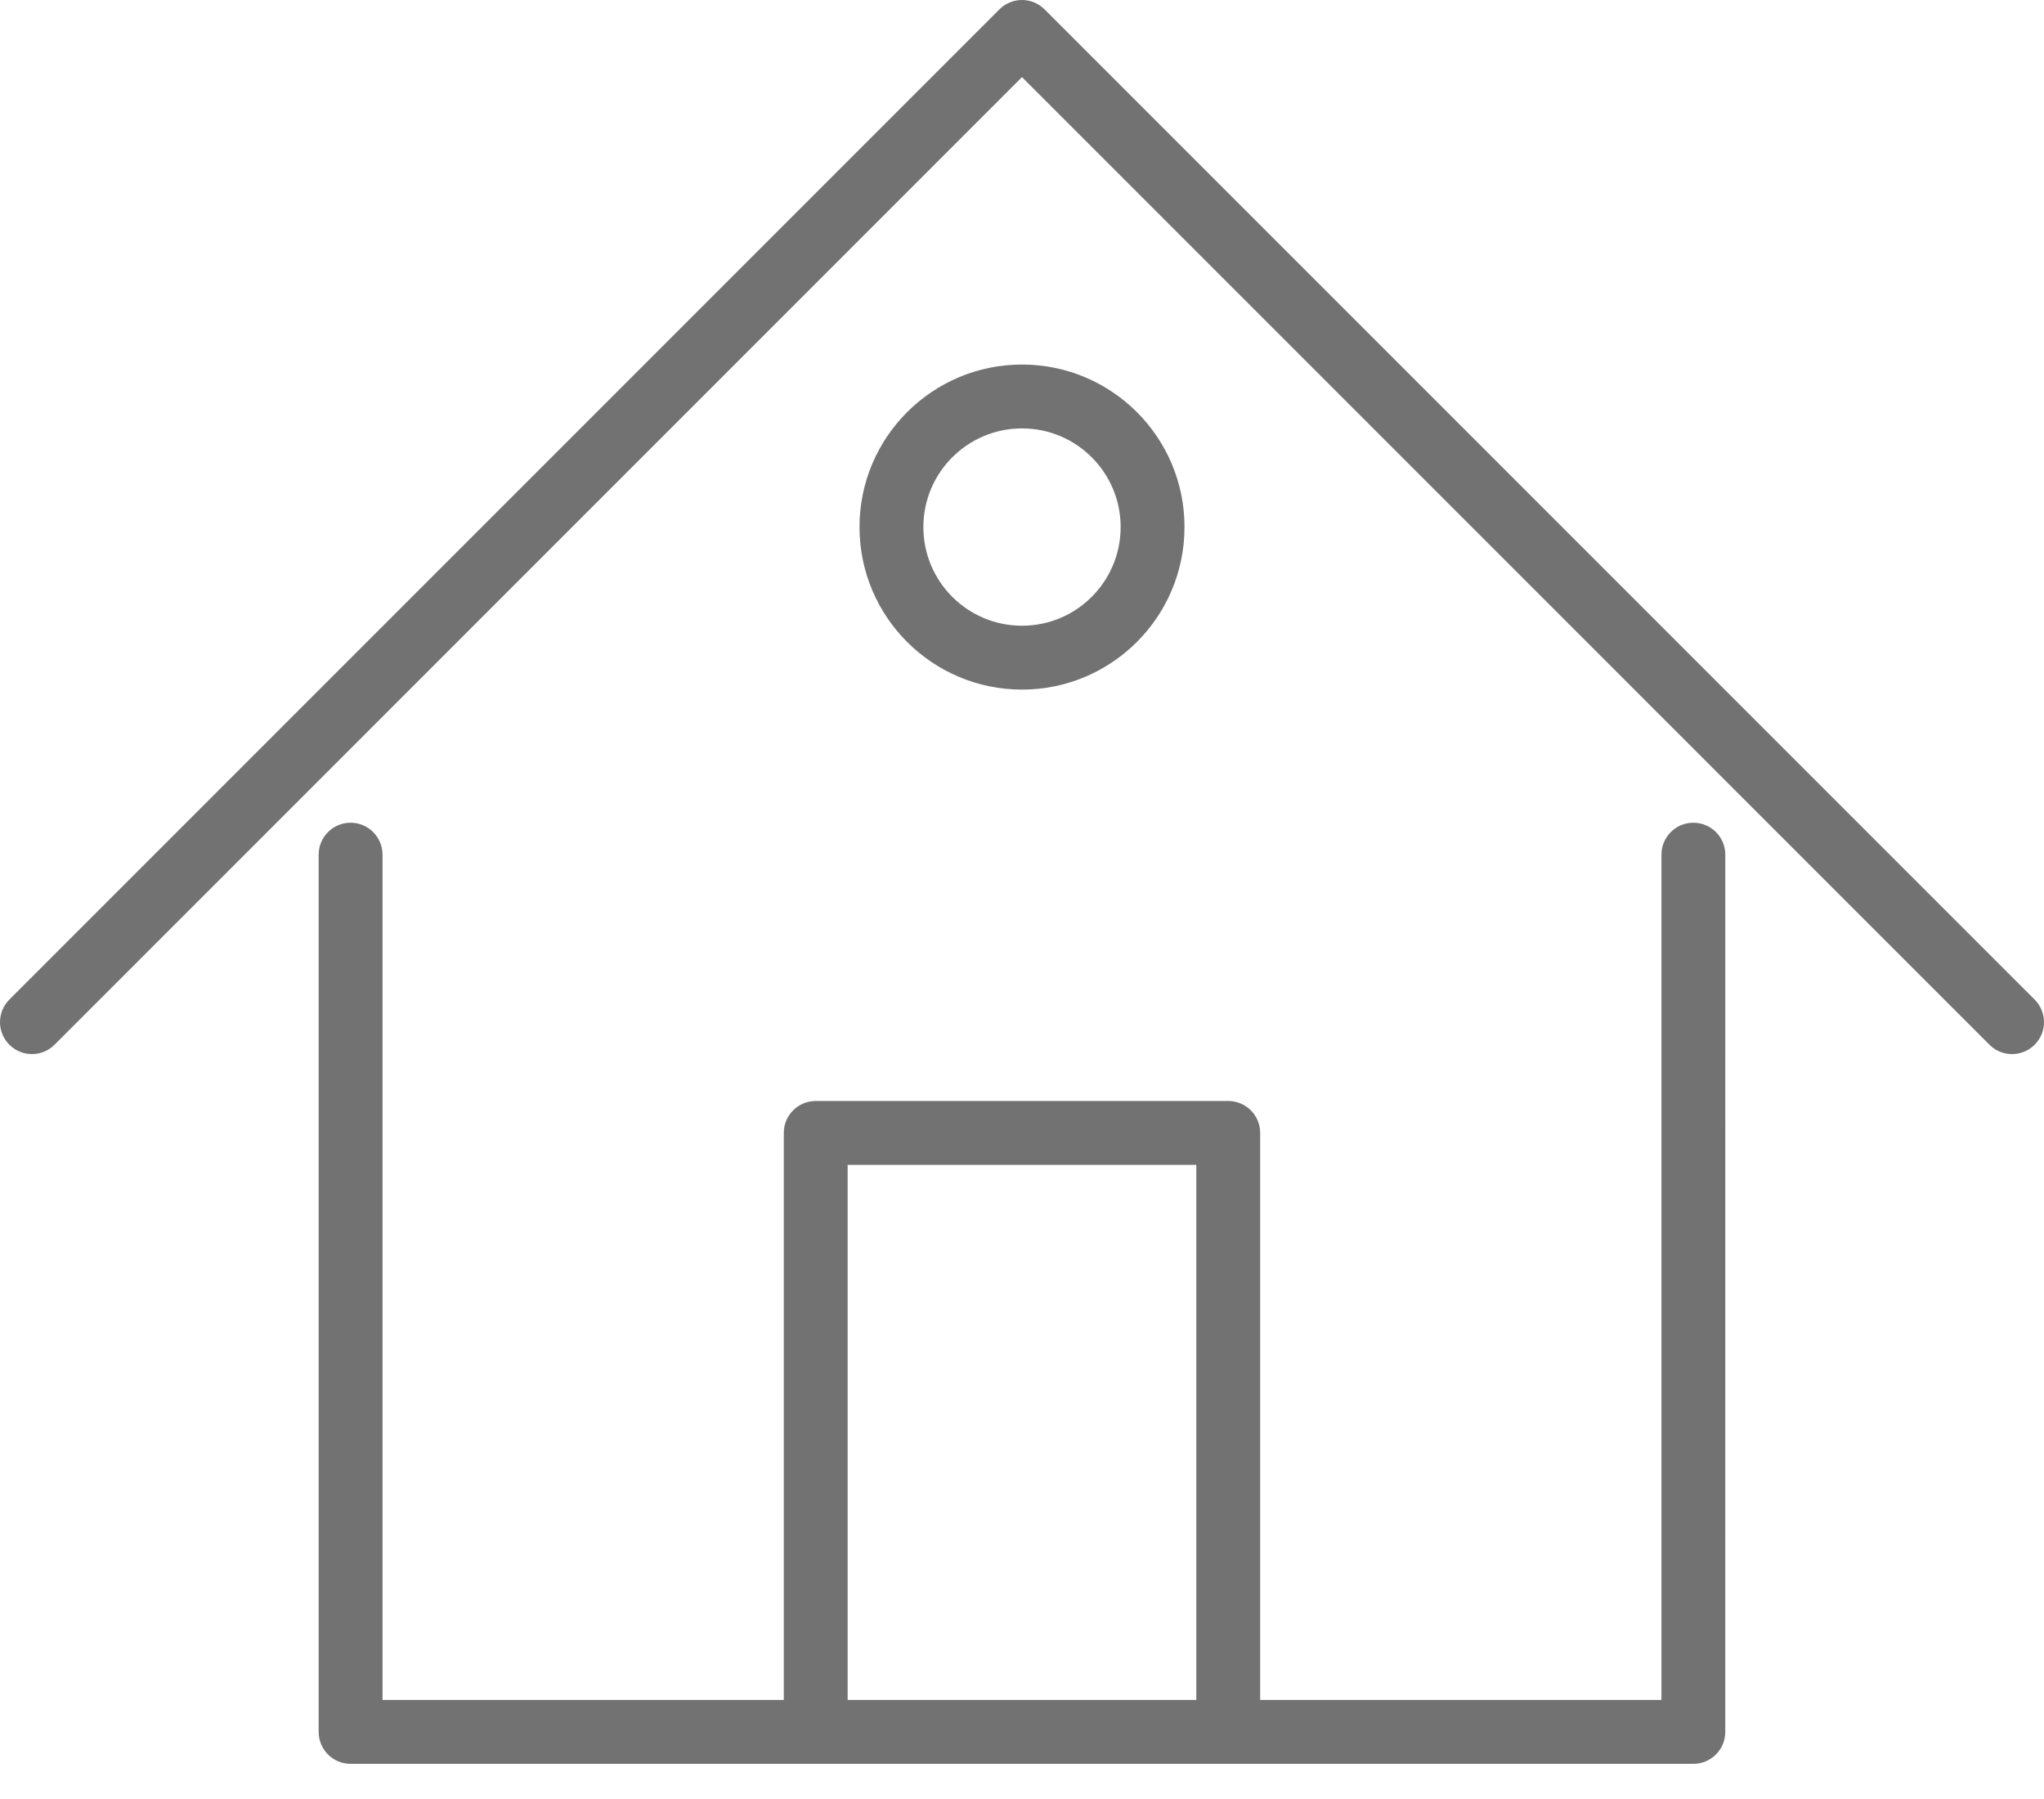 <svg width="50" height="44" viewBox="0 0 50 44" fill="none" xmlns="http://www.w3.org/2000/svg">
<path d="M42.204 20.904C42.204 20.472 41.854 20.122 41.423 20.122C40.991 20.122 40.642 20.472 40.642 20.904V41.577H9.357V20.904C9.357 20.472 9.008 20.122 8.576 20.122C8.145 20.122 7.795 20.472 7.795 20.904V42.359C7.795 42.791 8.145 43.14 8.576 43.14H41.422C41.854 43.14 42.203 42.791 42.203 42.359L42.204 20.904Z" fill="#727272"/>
<path d="M0.229 24.448C-0.076 24.753 -0.076 25.247 0.229 25.552C0.534 25.857 1.029 25.857 1.334 25.552L25 1.886L48.666 25.552C48.971 25.857 49.466 25.857 49.771 25.552C50.076 25.247 50.076 24.753 49.771 24.448L25.552 0.229C25.247 -0.076 24.753 -0.076 24.448 0.229L0.229 24.448Z" fill="#727272"/>
<path d="M25 8.916C26.098 8.916 27.092 9.361 27.811 10.08C28.53 10.799 28.975 11.793 28.975 12.89C28.975 13.988 28.53 14.982 27.811 15.701C27.091 16.42 26.098 16.866 25 16.866C23.902 16.866 22.909 16.42 22.19 15.701C21.47 14.982 21.025 13.988 21.025 12.89C21.025 11.793 21.47 10.799 22.19 10.08C22.909 9.361 23.903 8.916 25 8.916ZM26.706 11.185C26.27 10.748 25.667 10.478 25 10.478C24.334 10.478 23.731 10.748 23.294 11.185C22.858 11.621 22.587 12.225 22.587 12.891C22.587 13.557 22.858 14.161 23.294 14.597C23.731 15.034 24.334 15.304 25 15.304C25.667 15.304 26.27 15.034 26.706 14.597C27.143 14.161 27.413 13.557 27.413 12.891C27.413 12.225 27.143 11.621 26.706 11.185Z" fill="#727272"/>
<path d="M19.173 42.358C19.173 42.789 19.523 43.139 19.954 43.139C20.386 43.139 20.735 42.789 20.735 42.358V28.491H29.264V42.358C29.264 42.789 29.614 43.139 30.045 43.139C30.477 43.139 30.826 42.789 30.826 42.358V27.709C30.826 27.278 30.477 26.928 30.045 26.928H19.954C19.523 26.928 19.173 27.278 19.173 27.709V42.358Z" fill="#727272"/>
</svg>
